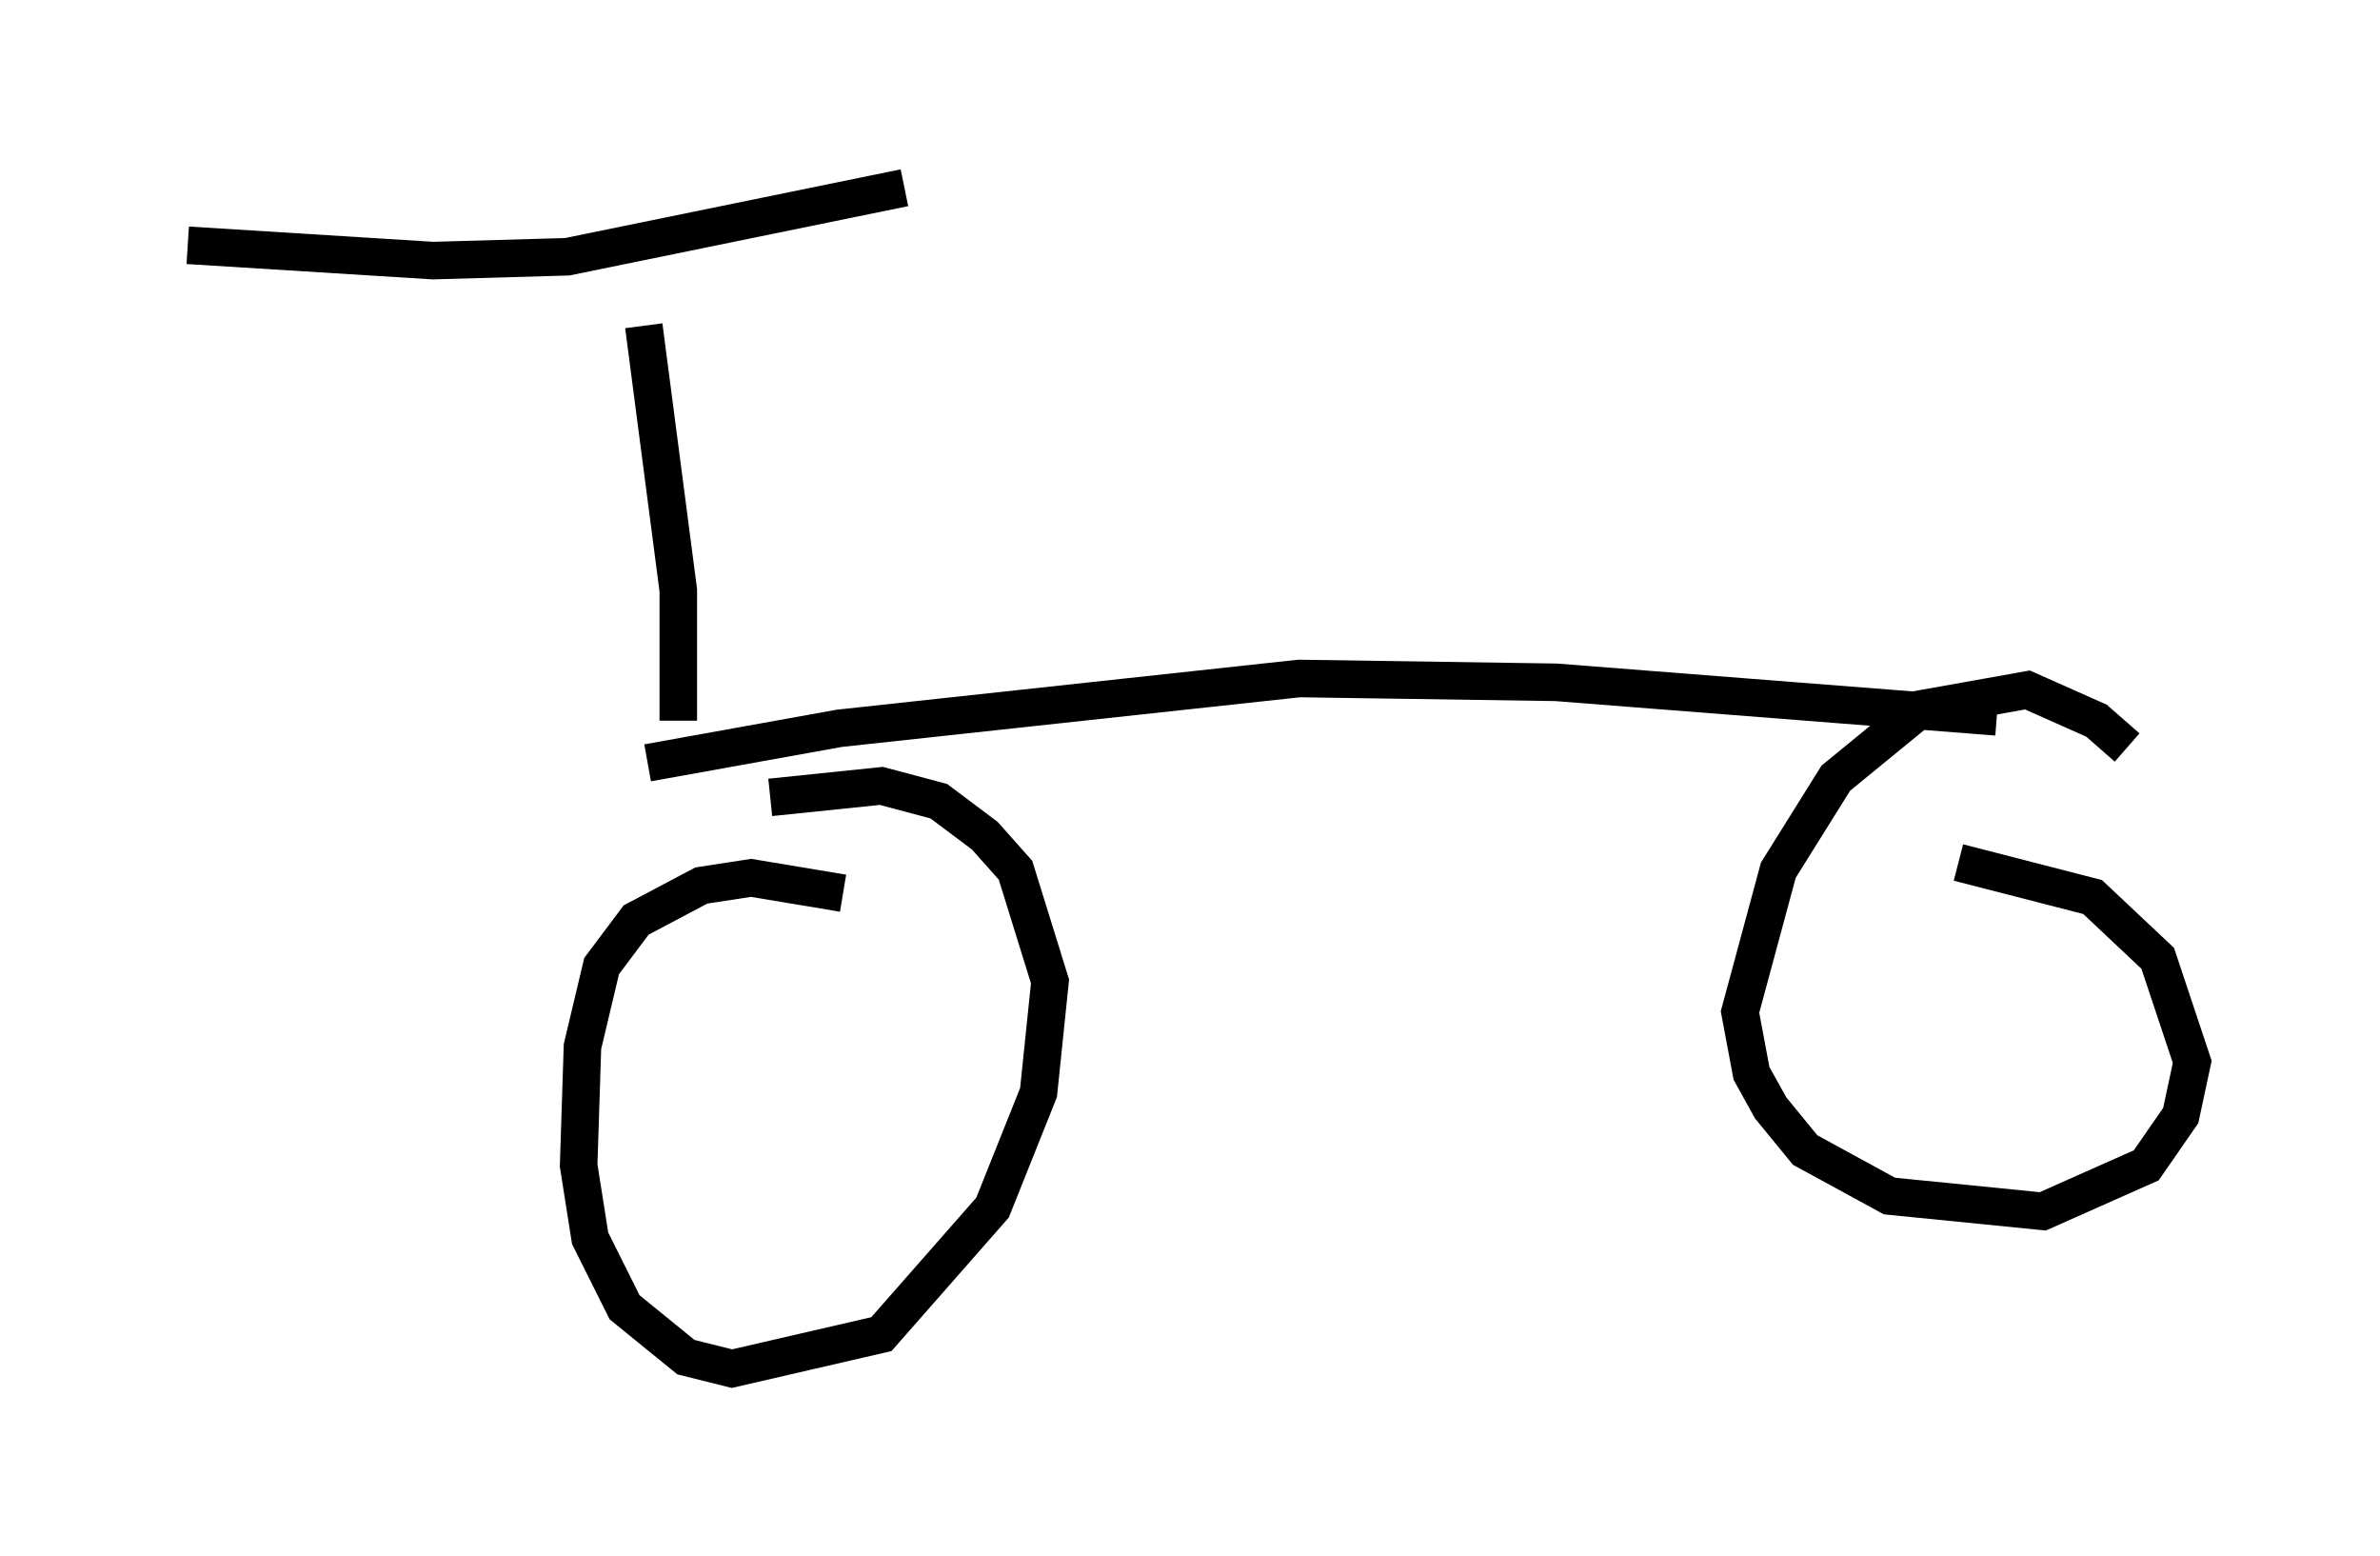 <?xml version="1.0" encoding="utf-8" ?>
<svg baseProfile="full" height="41.442" version="1.1" width="63.39" xmlns="http://www.w3.org/2000/svg" xmlns:ev="http://www.w3.org/2001/xml-events" xmlns:xlink="http://www.w3.org/1999/xlink"><defs /><rect fill="white" height="41.442" width="63.39" x="0" y="0" /><path d="M55.123, 18.883 m-1.94, 0.204 l-11.74, -0.919 -6.84, -0.102 l-12.25, 1.327 -5.104, 0.919 m0.817, -1.123 l0.0, -3.471 -0.919, -7.044 m6.942, -3.675 l-8.983, 1.838 -3.573, 0.102 l-6.533, -0.408 m51.655, 13.373 l-0.817, -0.715 -1.838, -0.817 l-2.858, 0.51 -2.246, 1.838 l-1.531, 2.45 -1.021, 3.777 l0.306, 1.633 0.51, 0.919 l0.919, 1.123 2.246, 1.225 l4.083, 0.408 2.756, -1.225 l0.919, -1.327 0.306, -1.429 l-0.919, -2.756 -1.735, -1.633 l-3.573, -0.919 m-29.707, 0.817 l-2.45, -0.408 -1.327, 0.204 l-1.735, 0.919 -0.919, 1.225 l-0.51, 2.144 -0.102, 3.165 l0.306, 1.94 0.919, 1.838 l1.633, 1.327 1.225, 0.306 l3.981, -0.919 2.96, -3.369 l1.225, -3.063 0.306, -2.96 l-0.919, -2.96 -0.817, -0.919 l-1.225, -0.919 -1.531, -0.408 l-2.96, 0.306 " fill="none" stroke="black" stroke-width="1" /></svg>